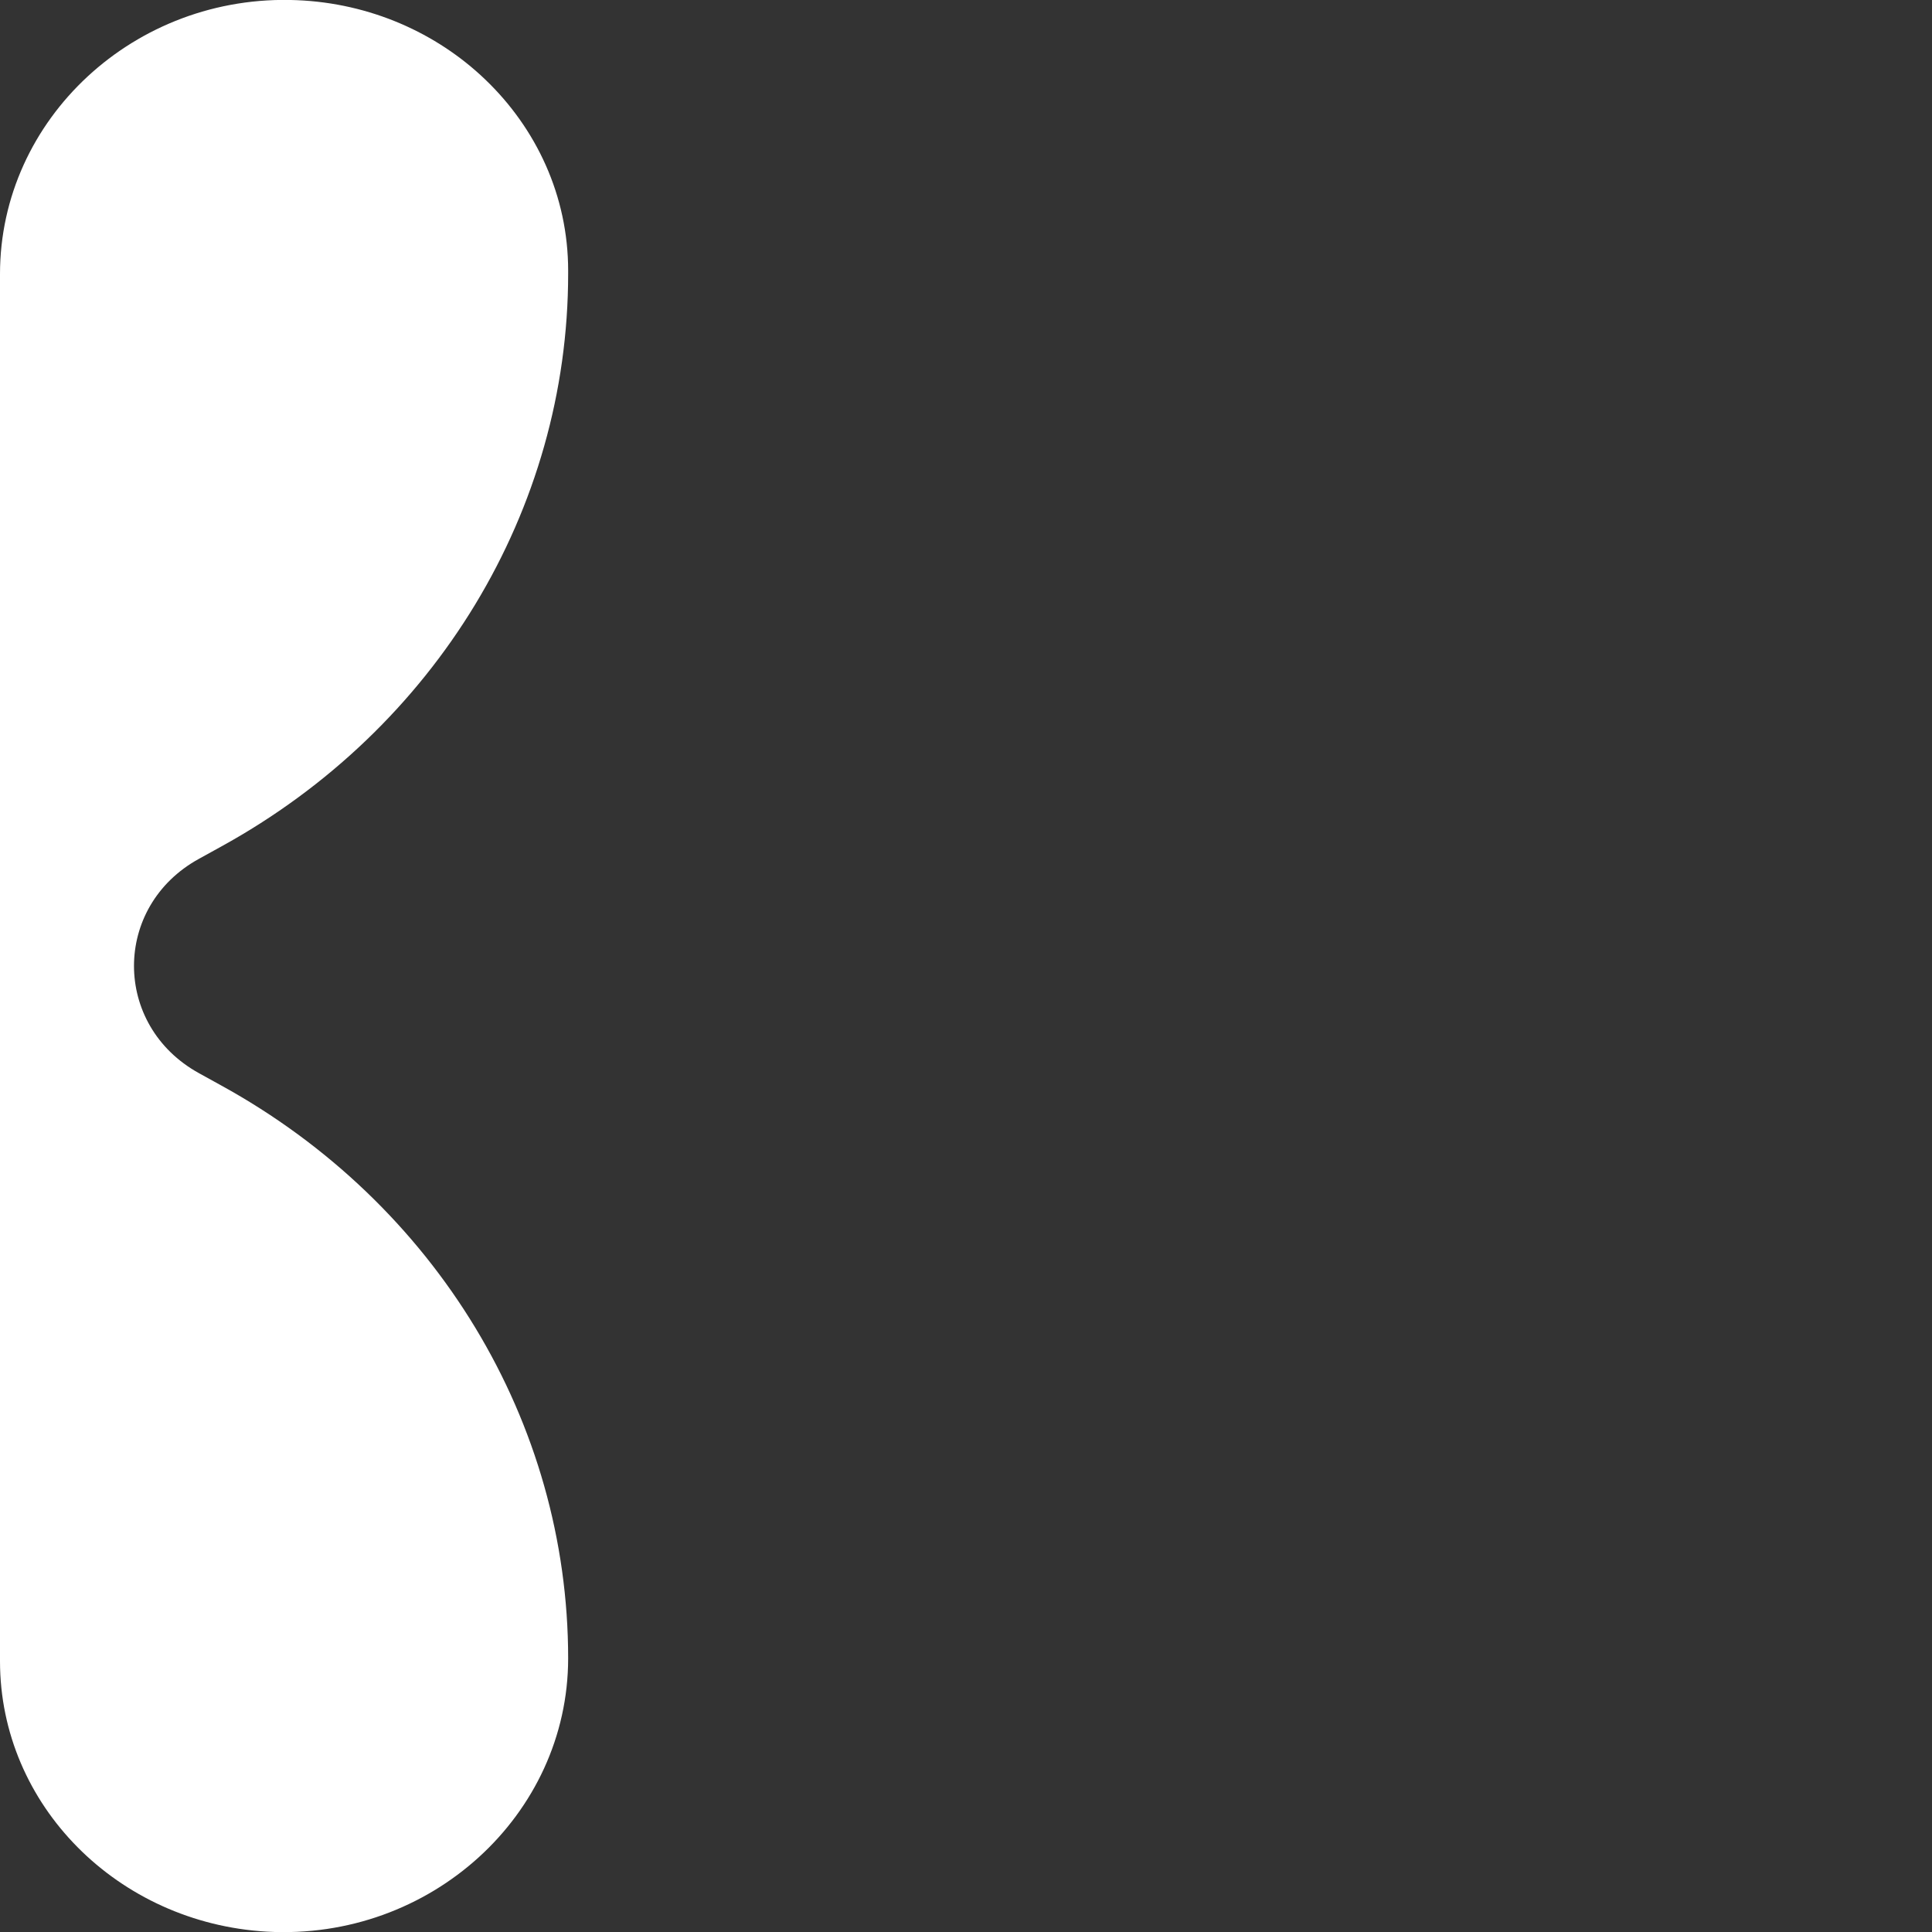 <?xml version="1.0" encoding="UTF-8"?>
<svg id="Layer_1" data-name="Layer 1" xmlns="http://www.w3.org/2000/svg" viewBox="0 0 1080 1080">
  <rect x="0" y="0" width="1080" height="1080" fill="#333333" stroke="none"/>
  <defs>
    <style>
      .cls-1 {
        fill: #fff;
      }
    </style>
  </defs>
  <path class="cls-1" d="M111.2,599.9l12.5,6.9c120,66,193.9,188.1,193.9,320.2h0c0,87.5-76.9,158-168.5,152.8C65.9,1075,0,1009.1,0,928.6V153.2C0,66.6,75.3-3.7,166,.1c41,1.7,78,18.3,105.1,44.2,28.7,27.4,46.5,65.2,46.5,107v1.7c0,132.1-73.9,254.2-193.9,320.2l-12.5,6.9c-48.4,26.6-48.4,93.1,0,119.8Z"/>
</svg>